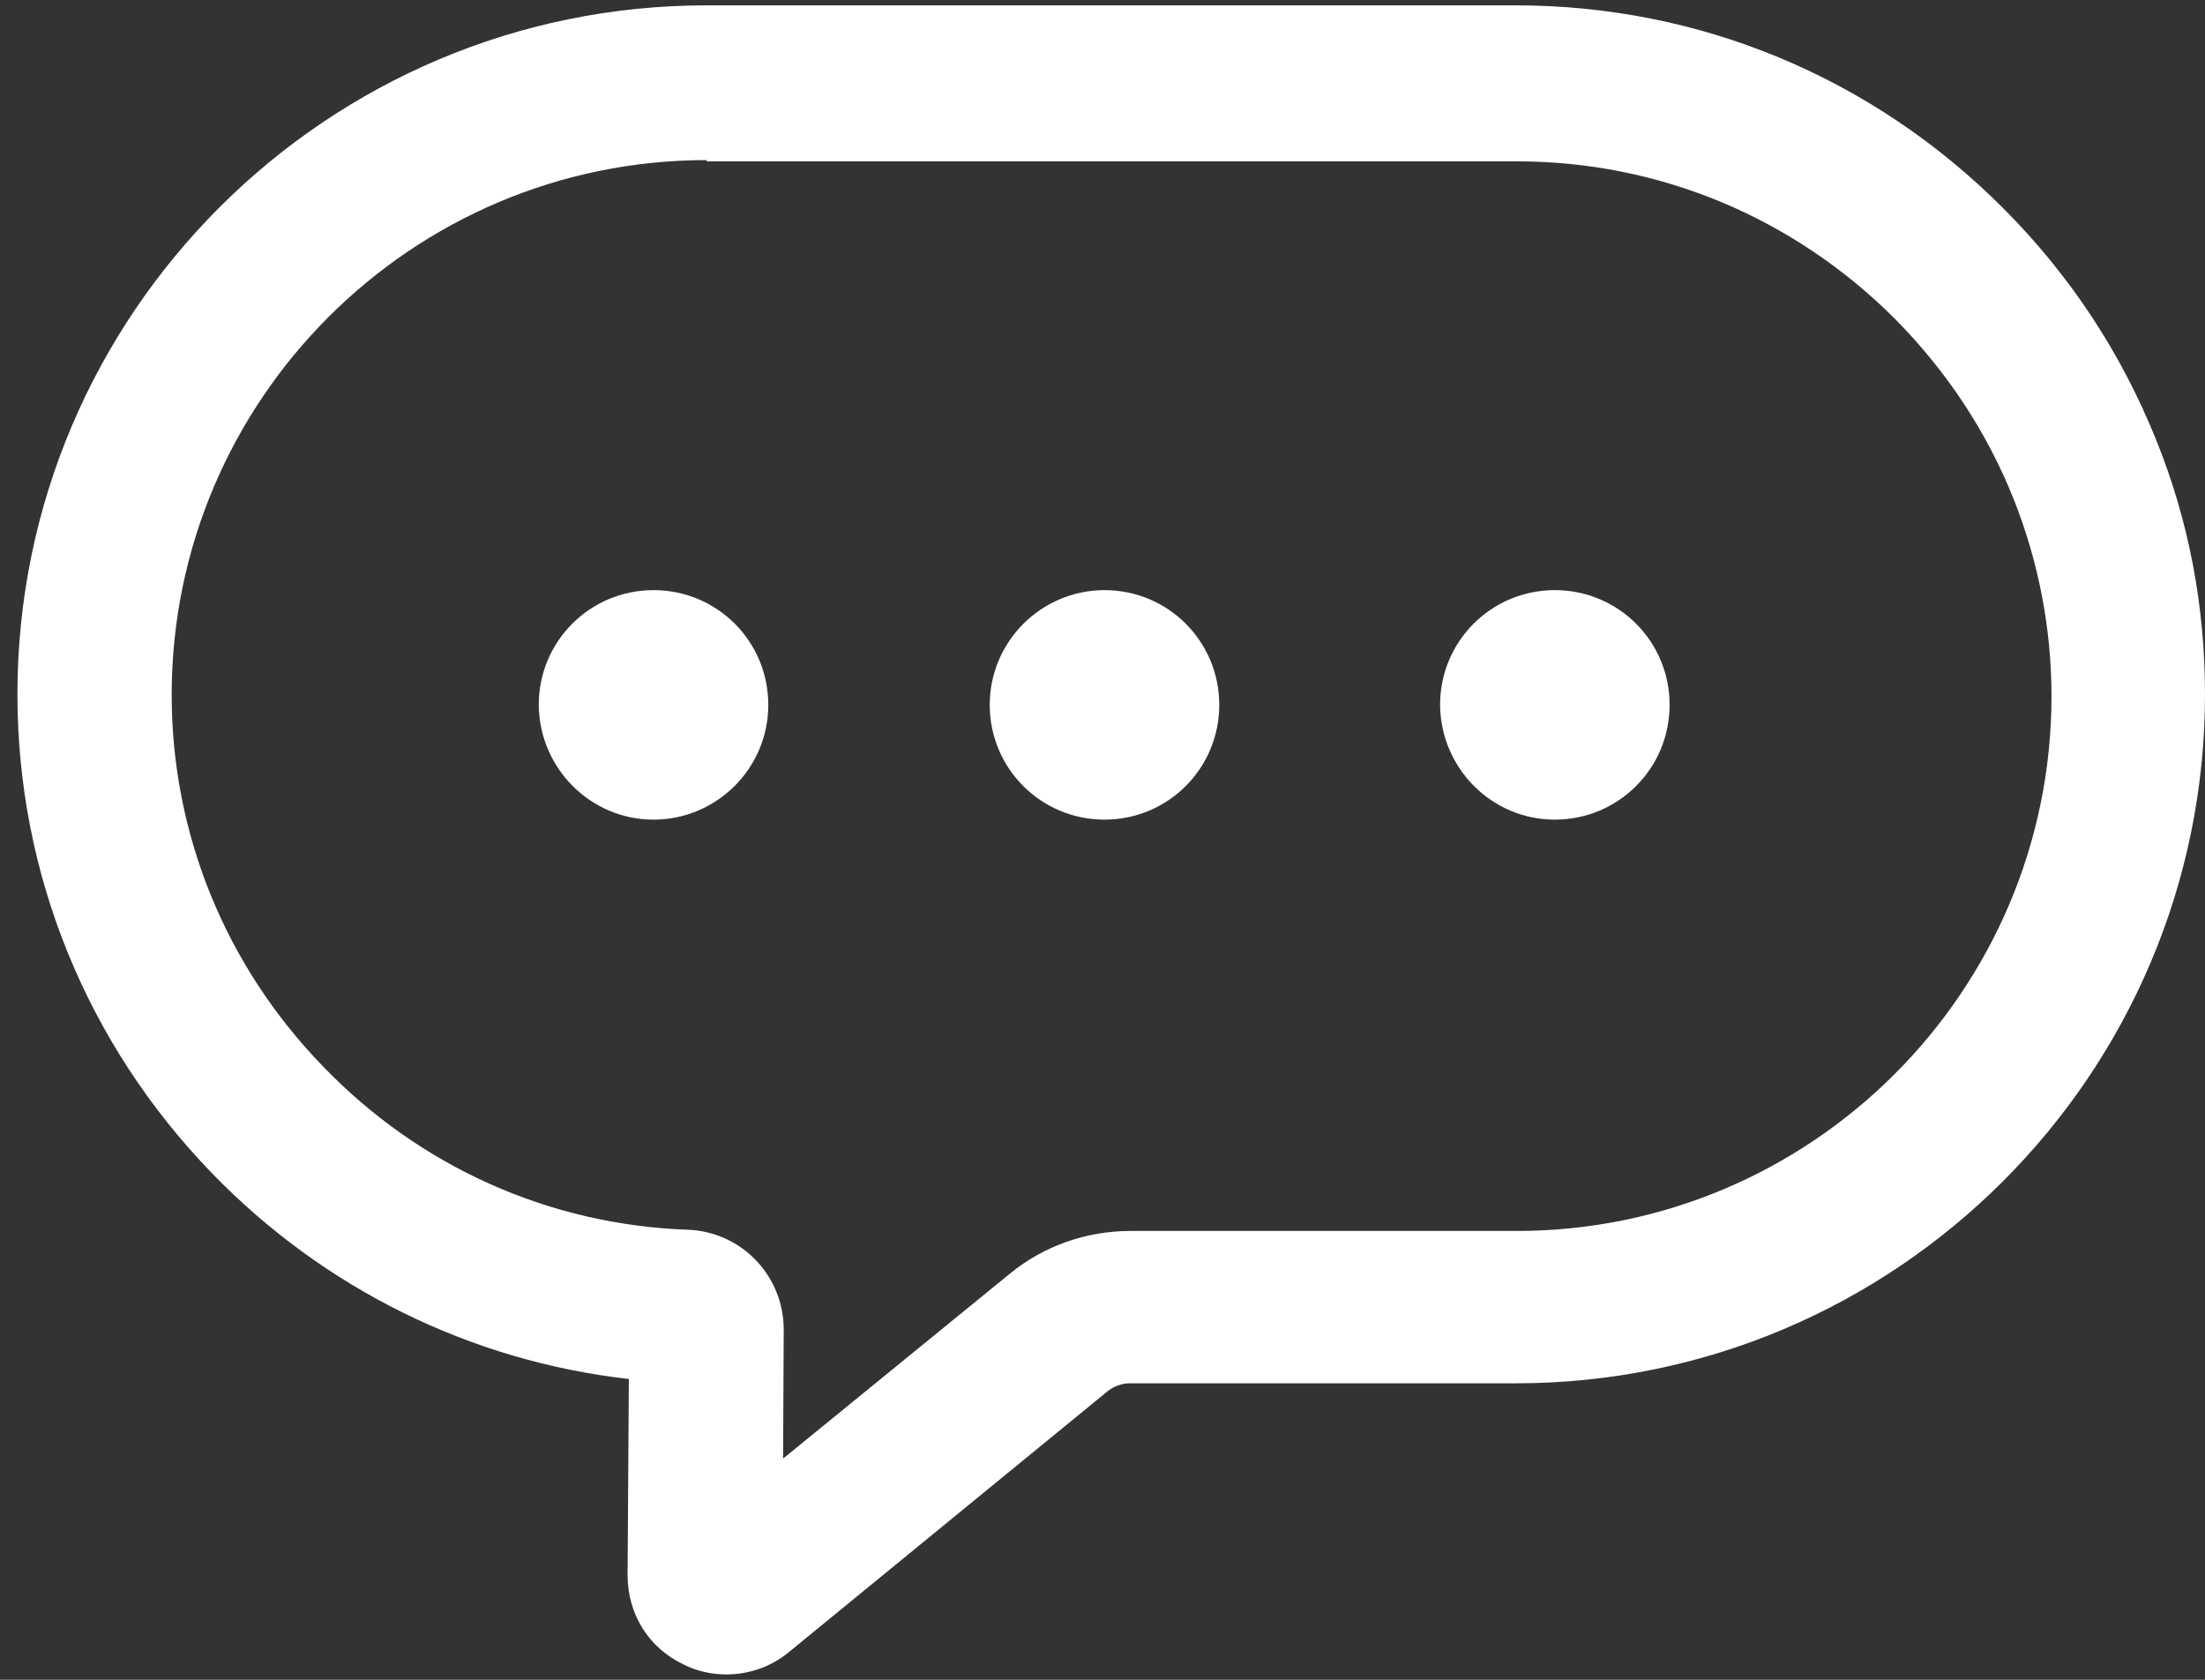 <svg width="21" height="16" viewBox="0 0 21 16" fill="none" xmlns="http://www.w3.org/2000/svg">
<rect x="0" y="0" width="21" height="16" fill="#333333" stroke="none"/>
<path d="M6.917 15.949C6.782 15.949 6.641 15.92 6.512 15.855C6.177 15.697 5.977 15.373 5.977 15.003L5.989 13.135C4.484 12.964 3.086 12.277 2.017 11.173C0.824 9.939 0.166 8.323 0.166 6.613C0.166 2.994 3.11 0.051 6.729 0.051H14.437C16.182 0.051 17.827 0.732 19.073 1.978C19.713 2.618 20.201 3.359 20.536 4.193C20.847 4.962 21 5.779 21 6.613C21 10.233 18.056 13.176 14.437 13.176H10.759C10.683 13.176 10.606 13.206 10.548 13.252L7.511 15.738C7.34 15.879 7.129 15.949 6.917 15.949L6.917 15.949ZM6.729 1.525C3.921 1.525 1.635 3.811 1.635 6.619C1.635 7.941 2.146 9.198 3.075 10.156C3.997 11.114 5.231 11.666 6.547 11.713C7.064 11.731 7.464 12.154 7.464 12.665L7.458 13.893L9.62 12.13C9.943 11.866 10.348 11.725 10.766 11.725H14.444C17.252 11.725 19.538 9.439 19.538 6.631C19.538 5.985 19.414 5.35 19.179 4.757C18.921 4.11 18.539 3.534 18.045 3.035C17.082 2.072 15.801 1.537 14.45 1.537H6.729L6.729 1.525Z" fill="white"/>
<path d="M14.808 7.807C15.413 7.807 15.901 7.319 15.901 6.714C15.901 6.108 15.413 5.621 14.808 5.621C14.203 5.621 13.715 6.108 13.715 6.714C13.721 7.319 14.208 7.807 14.808 7.807Z" fill="white"/>
<path d="M10.519 7.807C11.124 7.807 11.612 7.319 11.612 6.714C11.612 6.108 11.124 5.621 10.519 5.621C9.92 5.621 9.426 6.108 9.426 6.714C9.426 7.319 9.914 7.807 10.519 7.807Z" fill="white"/>
<path d="M6.224 7.807C6.824 7.807 7.317 7.319 7.317 6.714C7.317 6.108 6.83 5.621 6.224 5.621C5.619 5.621 5.131 6.108 5.131 6.714C5.137 7.319 5.625 7.807 6.224 7.807Z" fill="white"/>
</svg>
